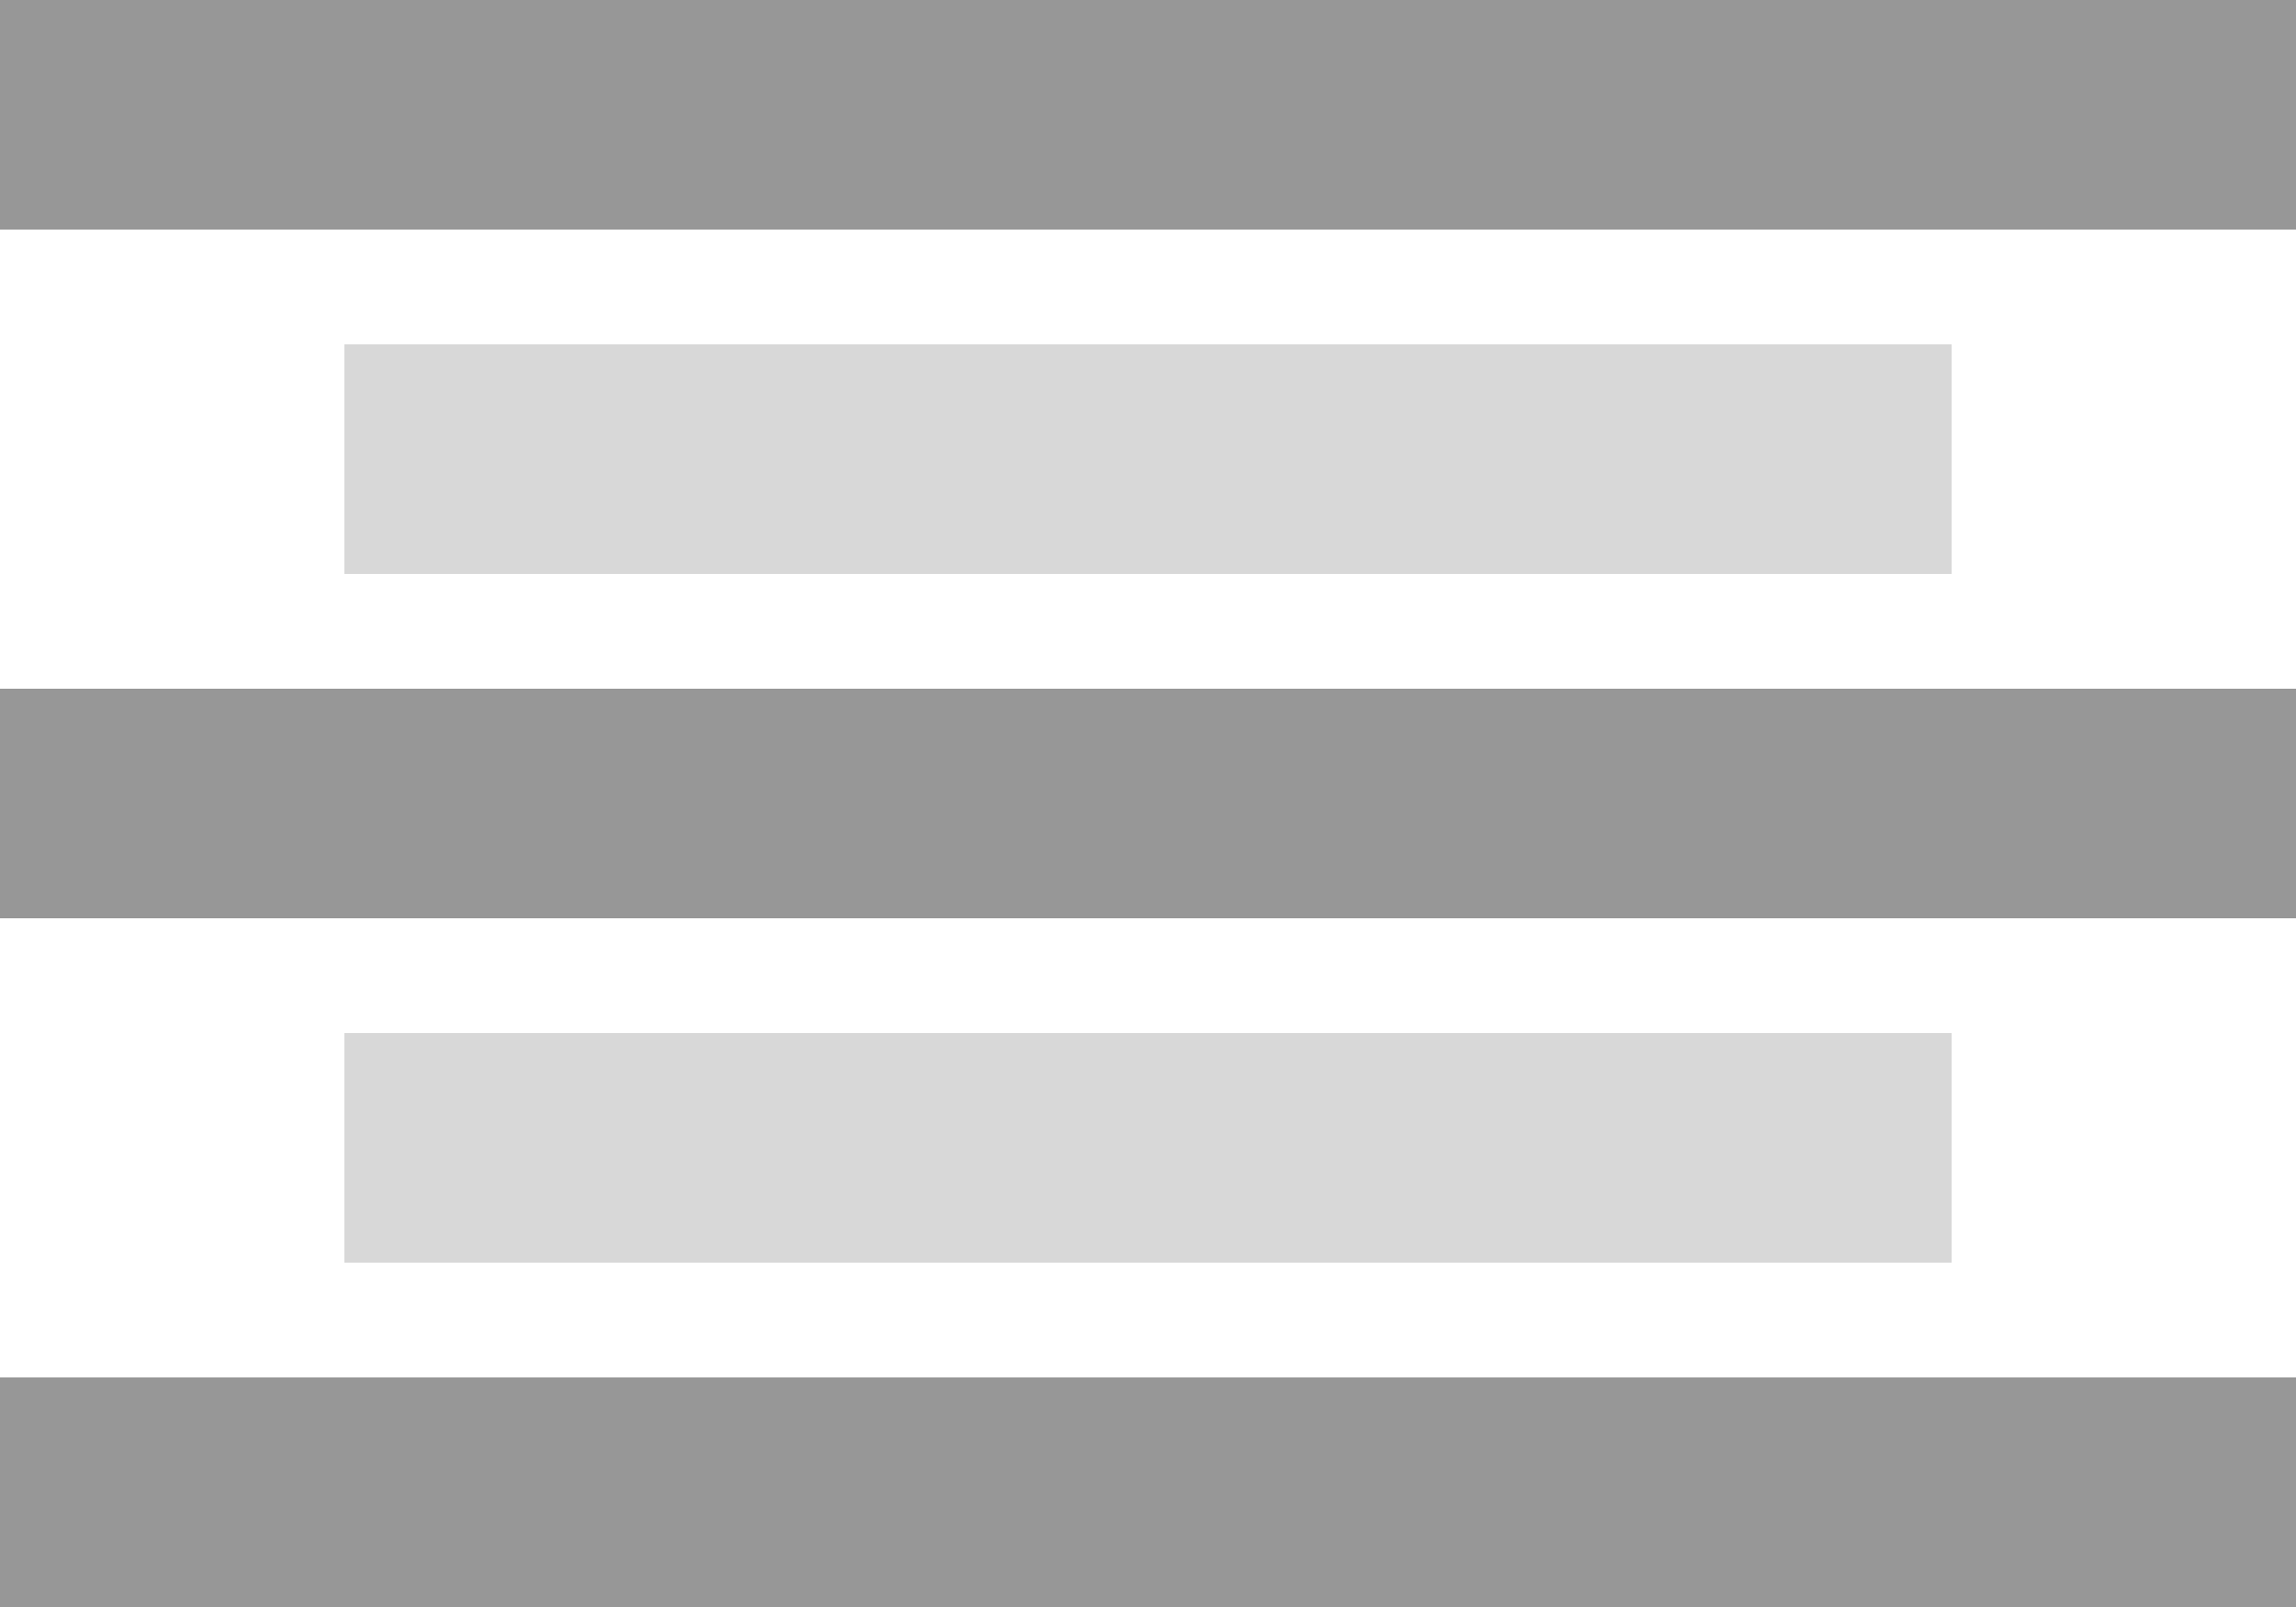 <svg width="20" height="14" viewBox="0 0 20 14" fill="none" xmlns="http://www.w3.org/2000/svg">
<rect x="0.5" y="0.5" width="19" height="1" fill="#D8D8D8" stroke="#979797"/>
<rect x="0.5" y="6.5" width="19" height="1" fill="#D8D8D8" stroke="#979797"/>
<rect x="0.5" y="12.5" width="19" height="1" fill="#D8D8D8" stroke="#979797"/>
<rect x="3" y="3" width="14" height="2" fill="#D8D8D8"/>
<rect x="3" y="9" width="14" height="2" fill="#D8D8D8"/>
</svg>
